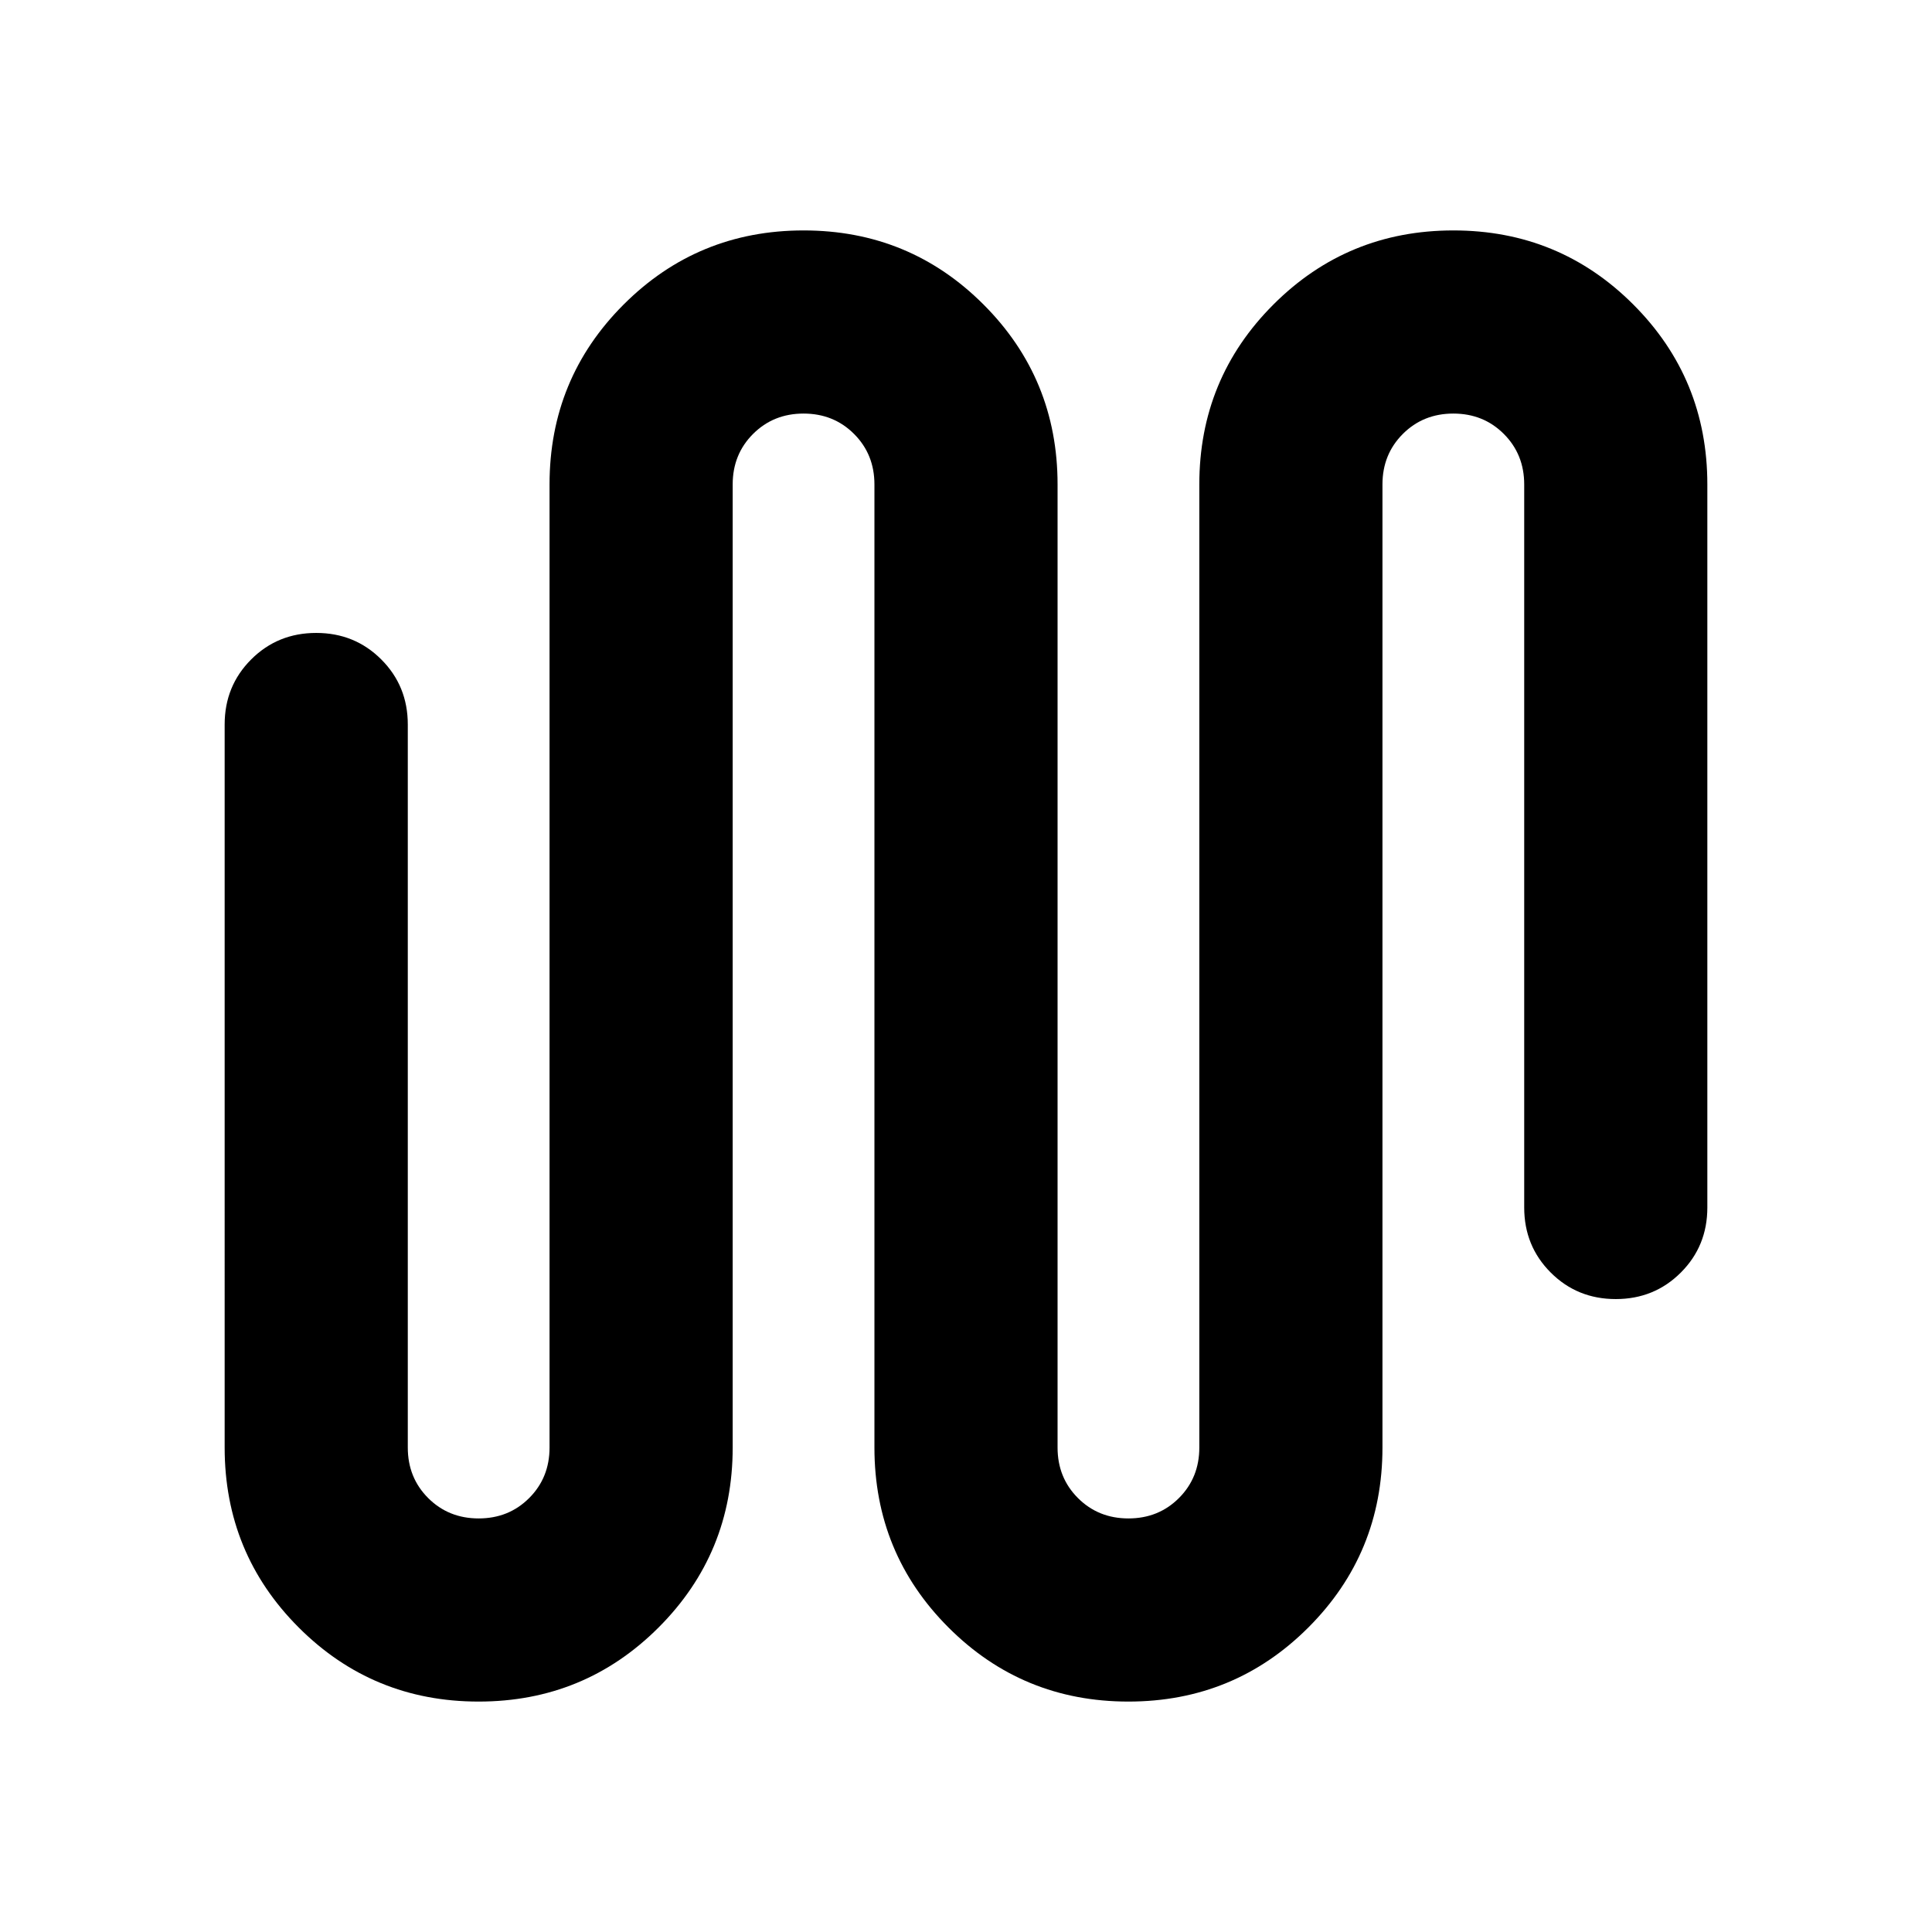 <svg xmlns="http://www.w3.org/2000/svg" height="24" viewBox="0 -960 960 960" width="24"><path d="M237.82-114.5q-52.603 0-89.396-36.813-36.794-36.814-36.794-89.404V-600q0-19.152 13.174-32.326T157.13-645.5q19.153 0 32.327 13.174Q202.63-619.152 202.63-600v359.283q0 14.967 10.125 25.092Q222.88-205.5 237.848-205.5q14.967 0 25.092-10.125 10.125-10.125 10.125-25.092v-478.566q0-52.59 36.822-89.404 36.821-36.813 89.424-36.813 52.602 0 89.396 36.813 36.793 36.814 36.793 89.404v478.566q0 14.967 10.125 25.092Q545.75-205.5 560.717-205.5q14.968 0 25.093-10.125t10.125-25.092v-478.566q0-52.59 36.821-89.404Q669.578-845.5 722.18-845.5q52.603 0 89.396 36.813 36.794 36.814 36.794 89.404V-360q0 19.152-13.174 32.326T802.87-314.5q-19.153 0-32.327-13.174Q757.37-340.848 757.37-360v-359.283q0-14.967-10.125-25.092Q737.12-754.5 722.152-754.5q-14.967 0-25.092 10.125-10.125 10.125-10.125 25.092v478.566q0 52.59-36.822 89.404-36.821 36.813-89.424 36.813-52.602 0-89.396-36.813-36.793-36.814-36.793-89.404v-478.566q0-14.967-10.125-25.092Q414.25-754.5 399.283-754.5q-14.968 0-25.093 10.125t-10.125 25.092v478.566q0 52.59-36.821 89.404Q290.422-114.5 237.82-114.5Z"/></svg>